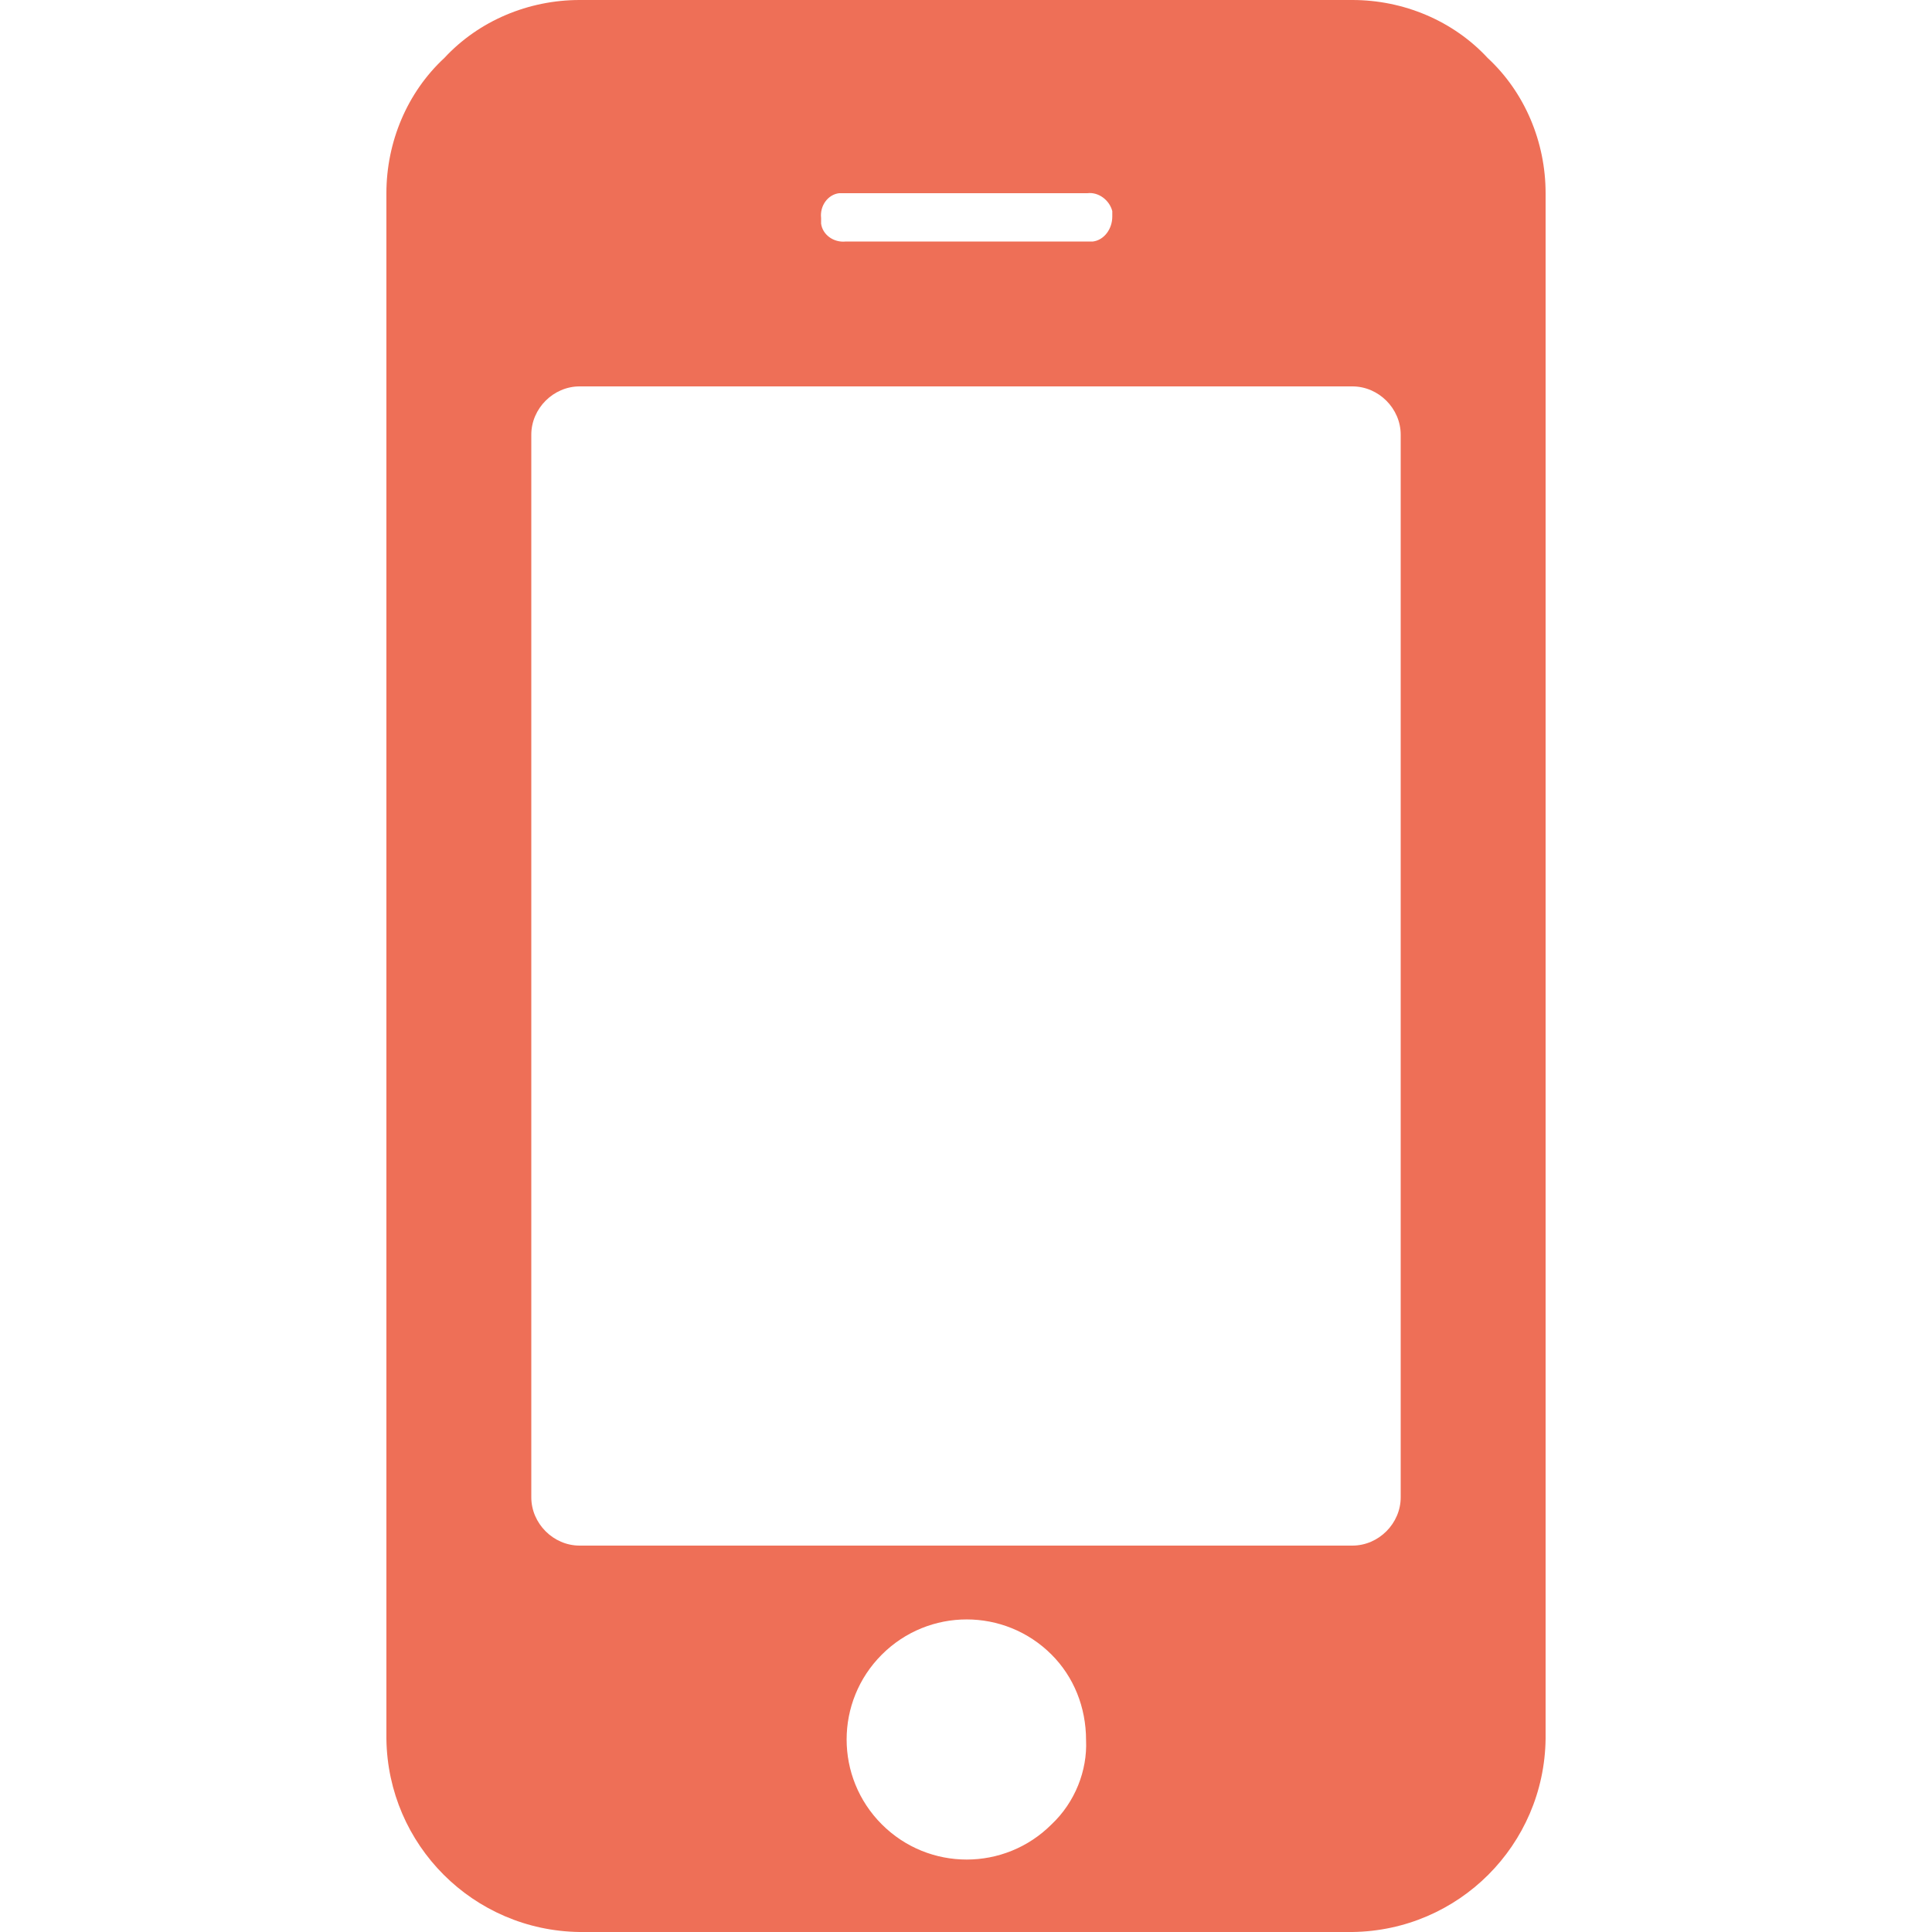 <?xml version="1.0" encoding="utf-8"?>
<!-- Generator: Adobe Illustrator 24.2.1, SVG Export Plug-In . SVG Version: 6.00 Build 0)  -->
<svg version="1.1" id="Capa_1" xmlns="http://www.w3.org/2000/svg" xmlns:xlink="http://www.w3.org/1999/xlink" x="0px" y="0px"
	 viewBox="0 0 14 14" style="enable-background:new 0 0 14 14;" xml:space="preserve">
<style type="text/css">
	.st0{fill:#EE6F57;}
</style>
<path id="Trazado_201" class="st0" d="M10.78,0.42C10.53,0.15,10.17,0,9.8,0H4.2C3.83,0,3.47,0.15,3.22,0.42
	C2.95,0.67,2.8,1.03,2.8,1.4v11.2c0.01,0.77,0.63,1.39,1.4,1.4h5.6c0.77-0.01,1.39-0.63,1.4-1.4V1.4
	C11.2,1.03,11.05,0.67,10.78,0.42z M6.13,1.4h1.75c0.08-0.01,0.16,0.05,0.18,0.13c0,0.01,0,0.03,0,0.04C8.06,1.66,8,1.74,7.92,1.75
	c-0.01,0-0.03,0-0.04,0H6.13C6.04,1.76,5.96,1.7,5.95,1.62c0-0.01,0-0.03,0-0.04C5.94,1.49,6,1.41,6.08,1.4
	C6.1,1.4,6.11,1.4,6.13,1.4z M7.62,13.22c-0.34,0.34-0.89,0.34-1.23,0s-0.34-0.89,0-1.23c0.34-0.34,0.89-0.34,1.23,0
	c0.16,0.16,0.25,0.38,0.25,0.62C7.88,12.83,7.79,13.06,7.62,13.22z M10.15,10.85c0,0.19-0.16,0.35-0.35,0.35H4.2
	c-0.19,0-0.35-0.16-0.35-0.35v-7.7c0-0.19,0.16-0.35,0.35-0.35h5.6c0.19,0,0.35,0.16,0.35,0.35V10.85L10.15,10.85z"/>
</svg>
